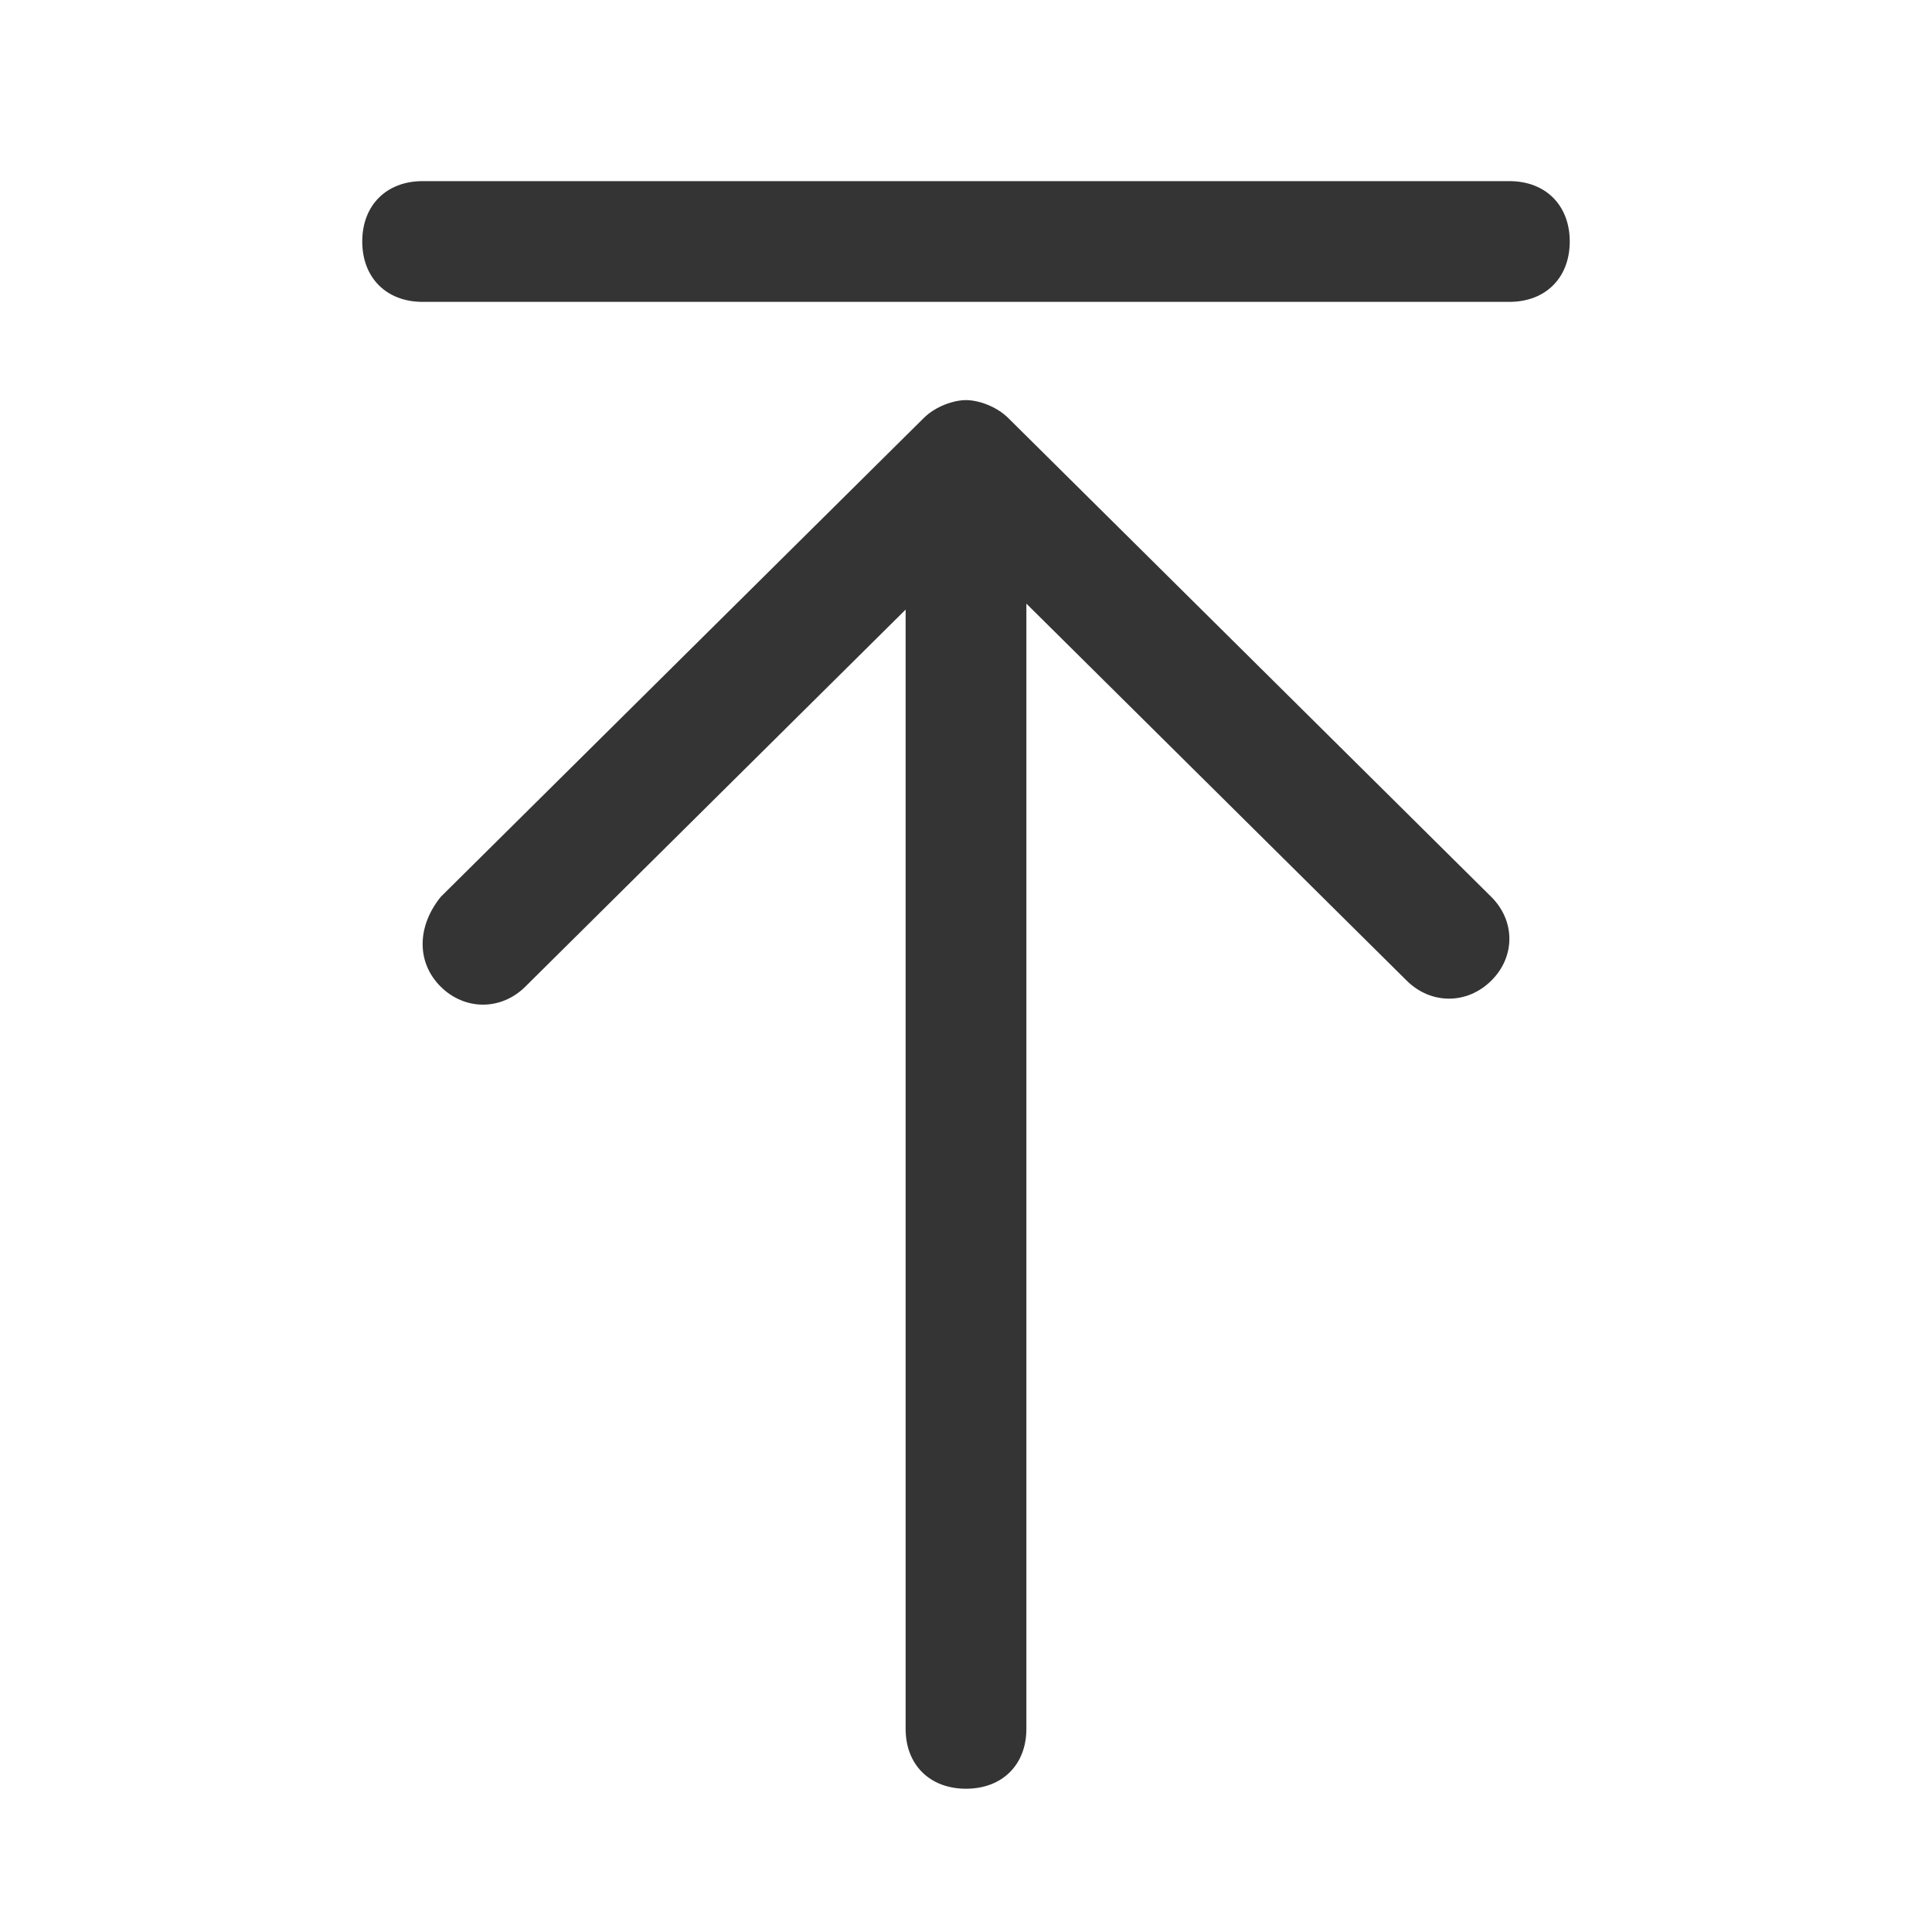 <svg width="32" height="32" viewBox="0 0 32 32" fill="none" xmlns="http://www.w3.org/2000/svg">
<path d="M16.7 6.924C16.5 6.726 16.2 6.627 16 6.627C15.8 6.627 15.5 6.726 15.3 6.924L7.3 14.855C6.9 15.351 6.9 15.946 7.3 16.343C7.7 16.739 8.3 16.739 8.7 16.343L15 10.097V28.636C15 29.23 15.4 29.627 16 29.627C16.6 29.627 17 29.23 17 28.636V9.998L23.3 16.243C23.7 16.64 24.3 16.64 24.7 16.243C25.1 15.847 25.1 15.252 24.7 14.855L16.7 6.924Z" fill="#343434"/>
<path d="M7 5H25C25.6 5 26 4.6 26 4C26 3.4 25.6 3 25 3H7C6.4 3 6 3.4 6 4C6 4.6 6.4 5 7 5Z" fill="#343434"/>
</svg>
